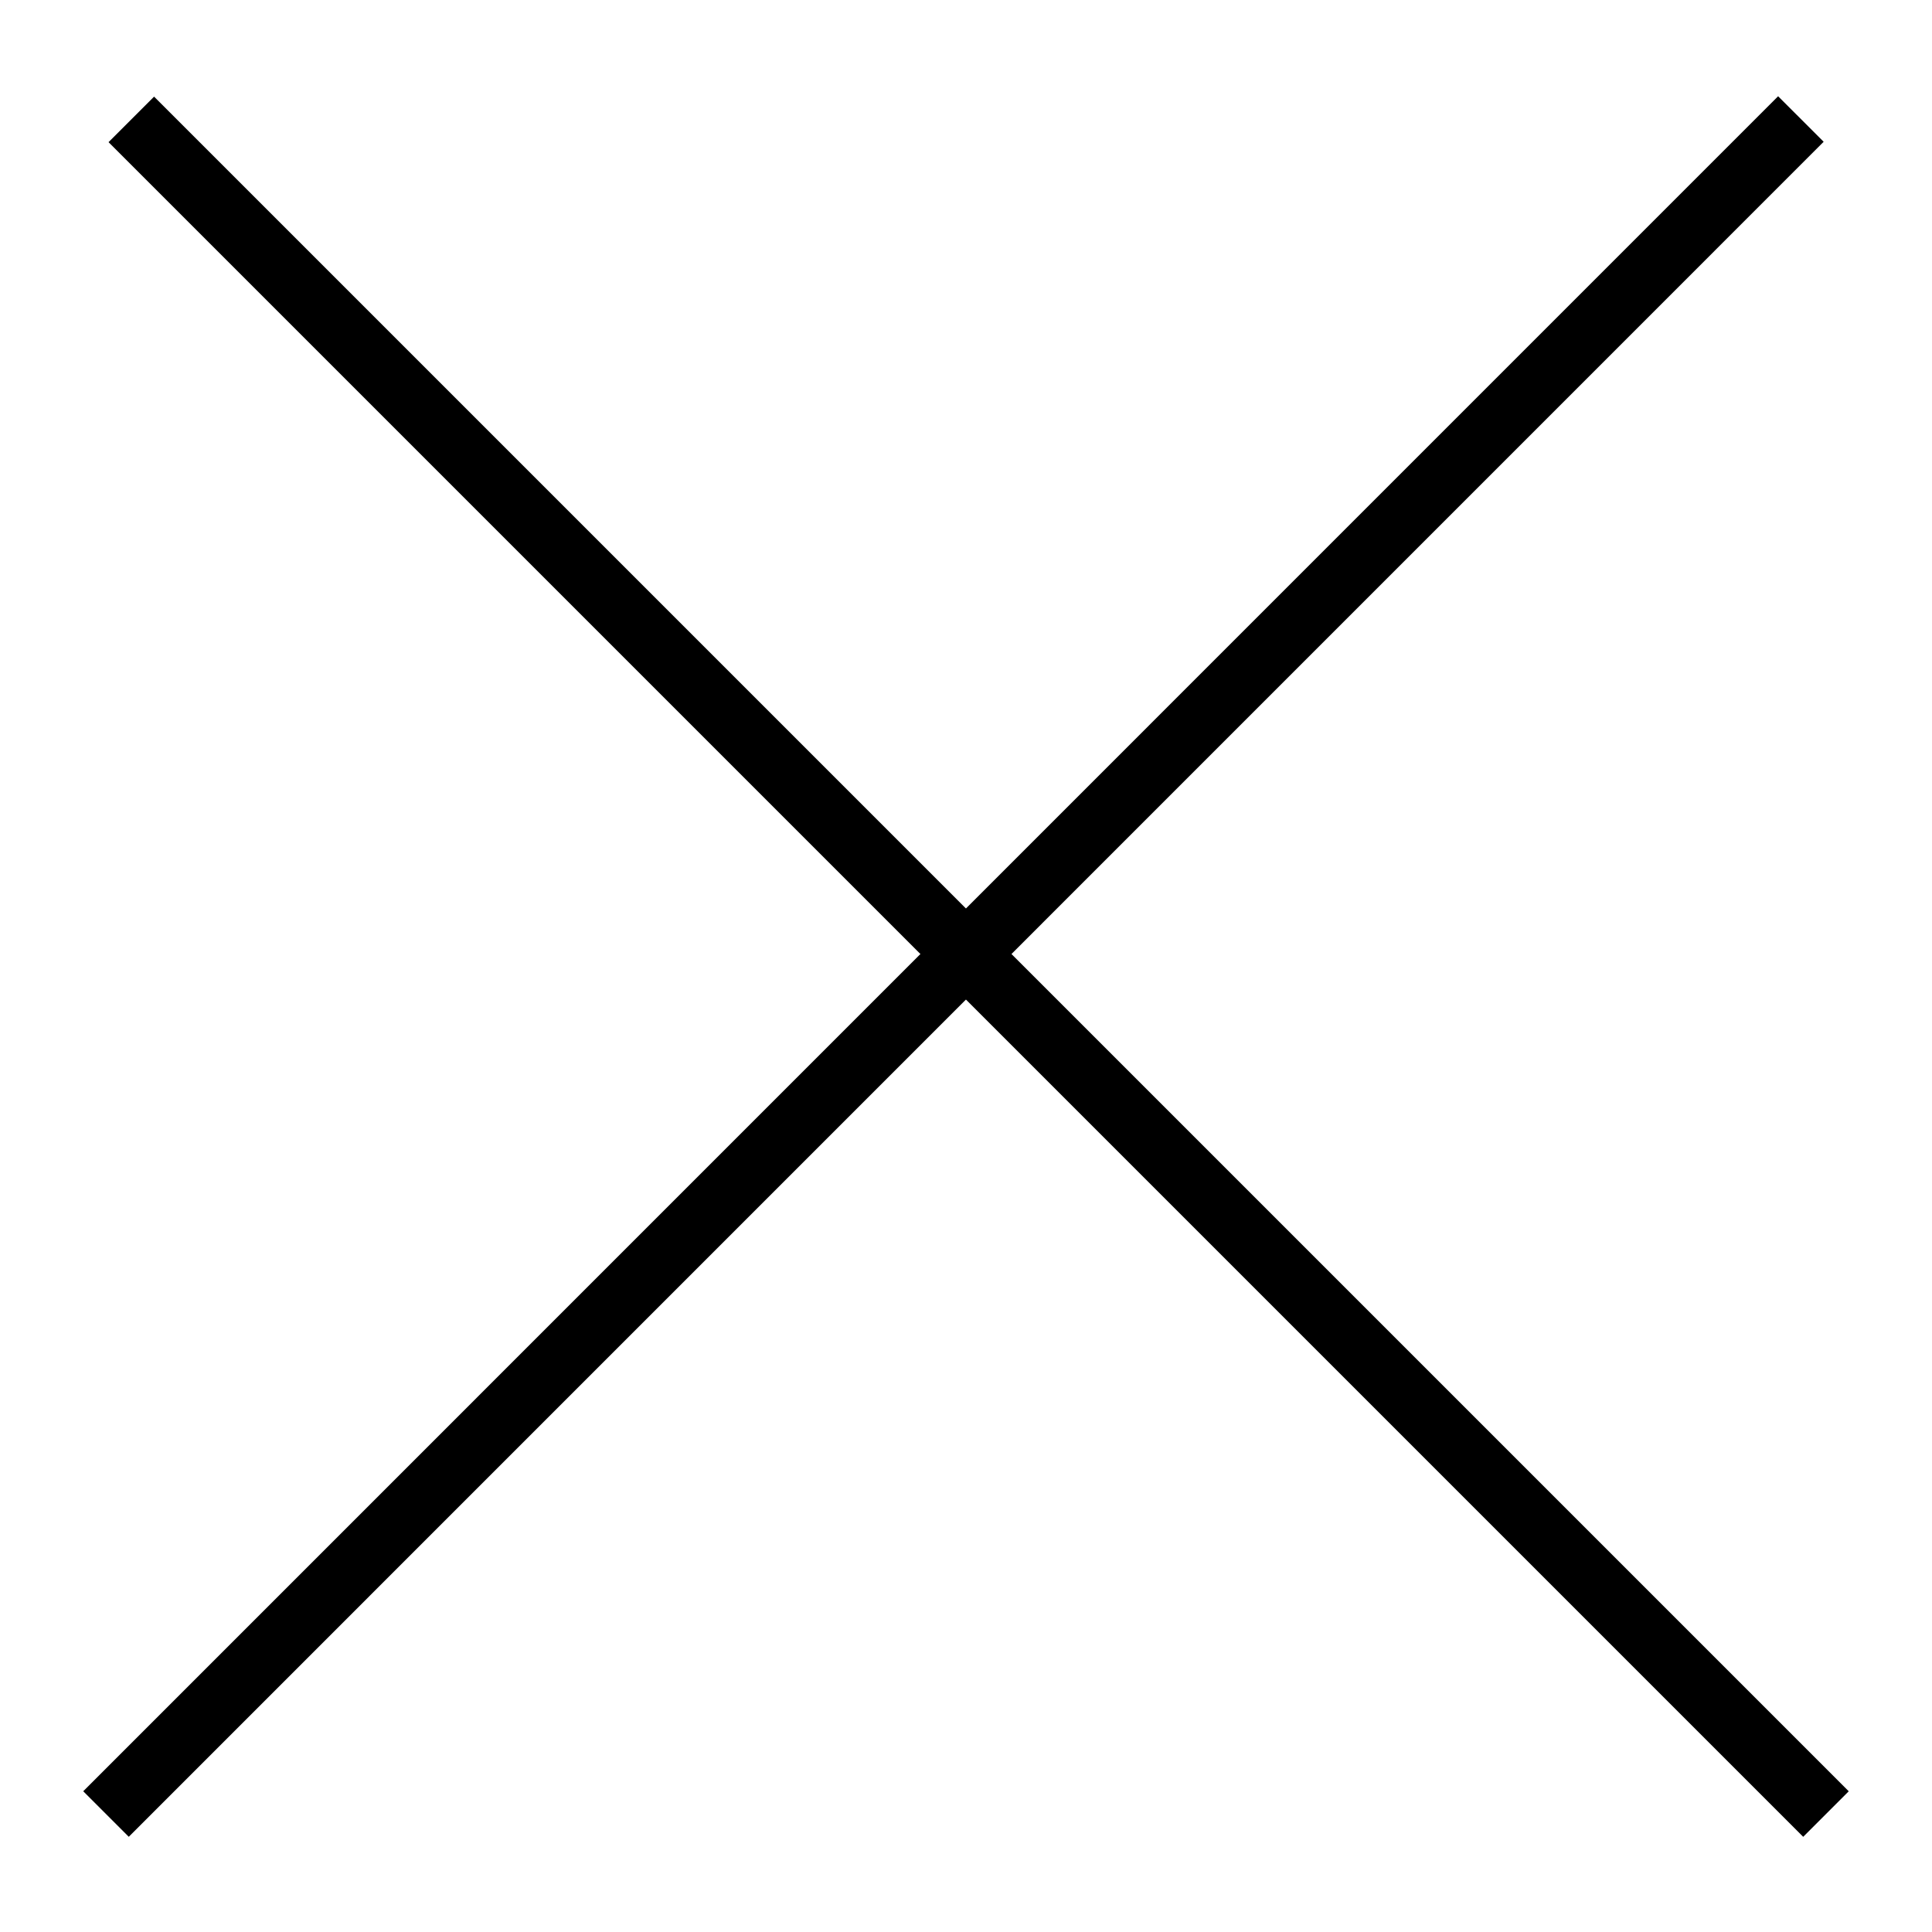 <svg width="15" height="15" viewBox="0 0 15 15" fill="none" xmlns="http://www.w3.org/2000/svg">
<line x1="0.823" y1="14.084" x2="13.982" y2="0.924" stroke="black" stroke-width="0.5"/>
<line y1="-0.25" x2="18.61" y2="-0.25" transform="matrix(-0.707 -0.707 -0.707 0.707 14 14.261)" stroke="black" stroke-width="0.5"/>
</svg>
